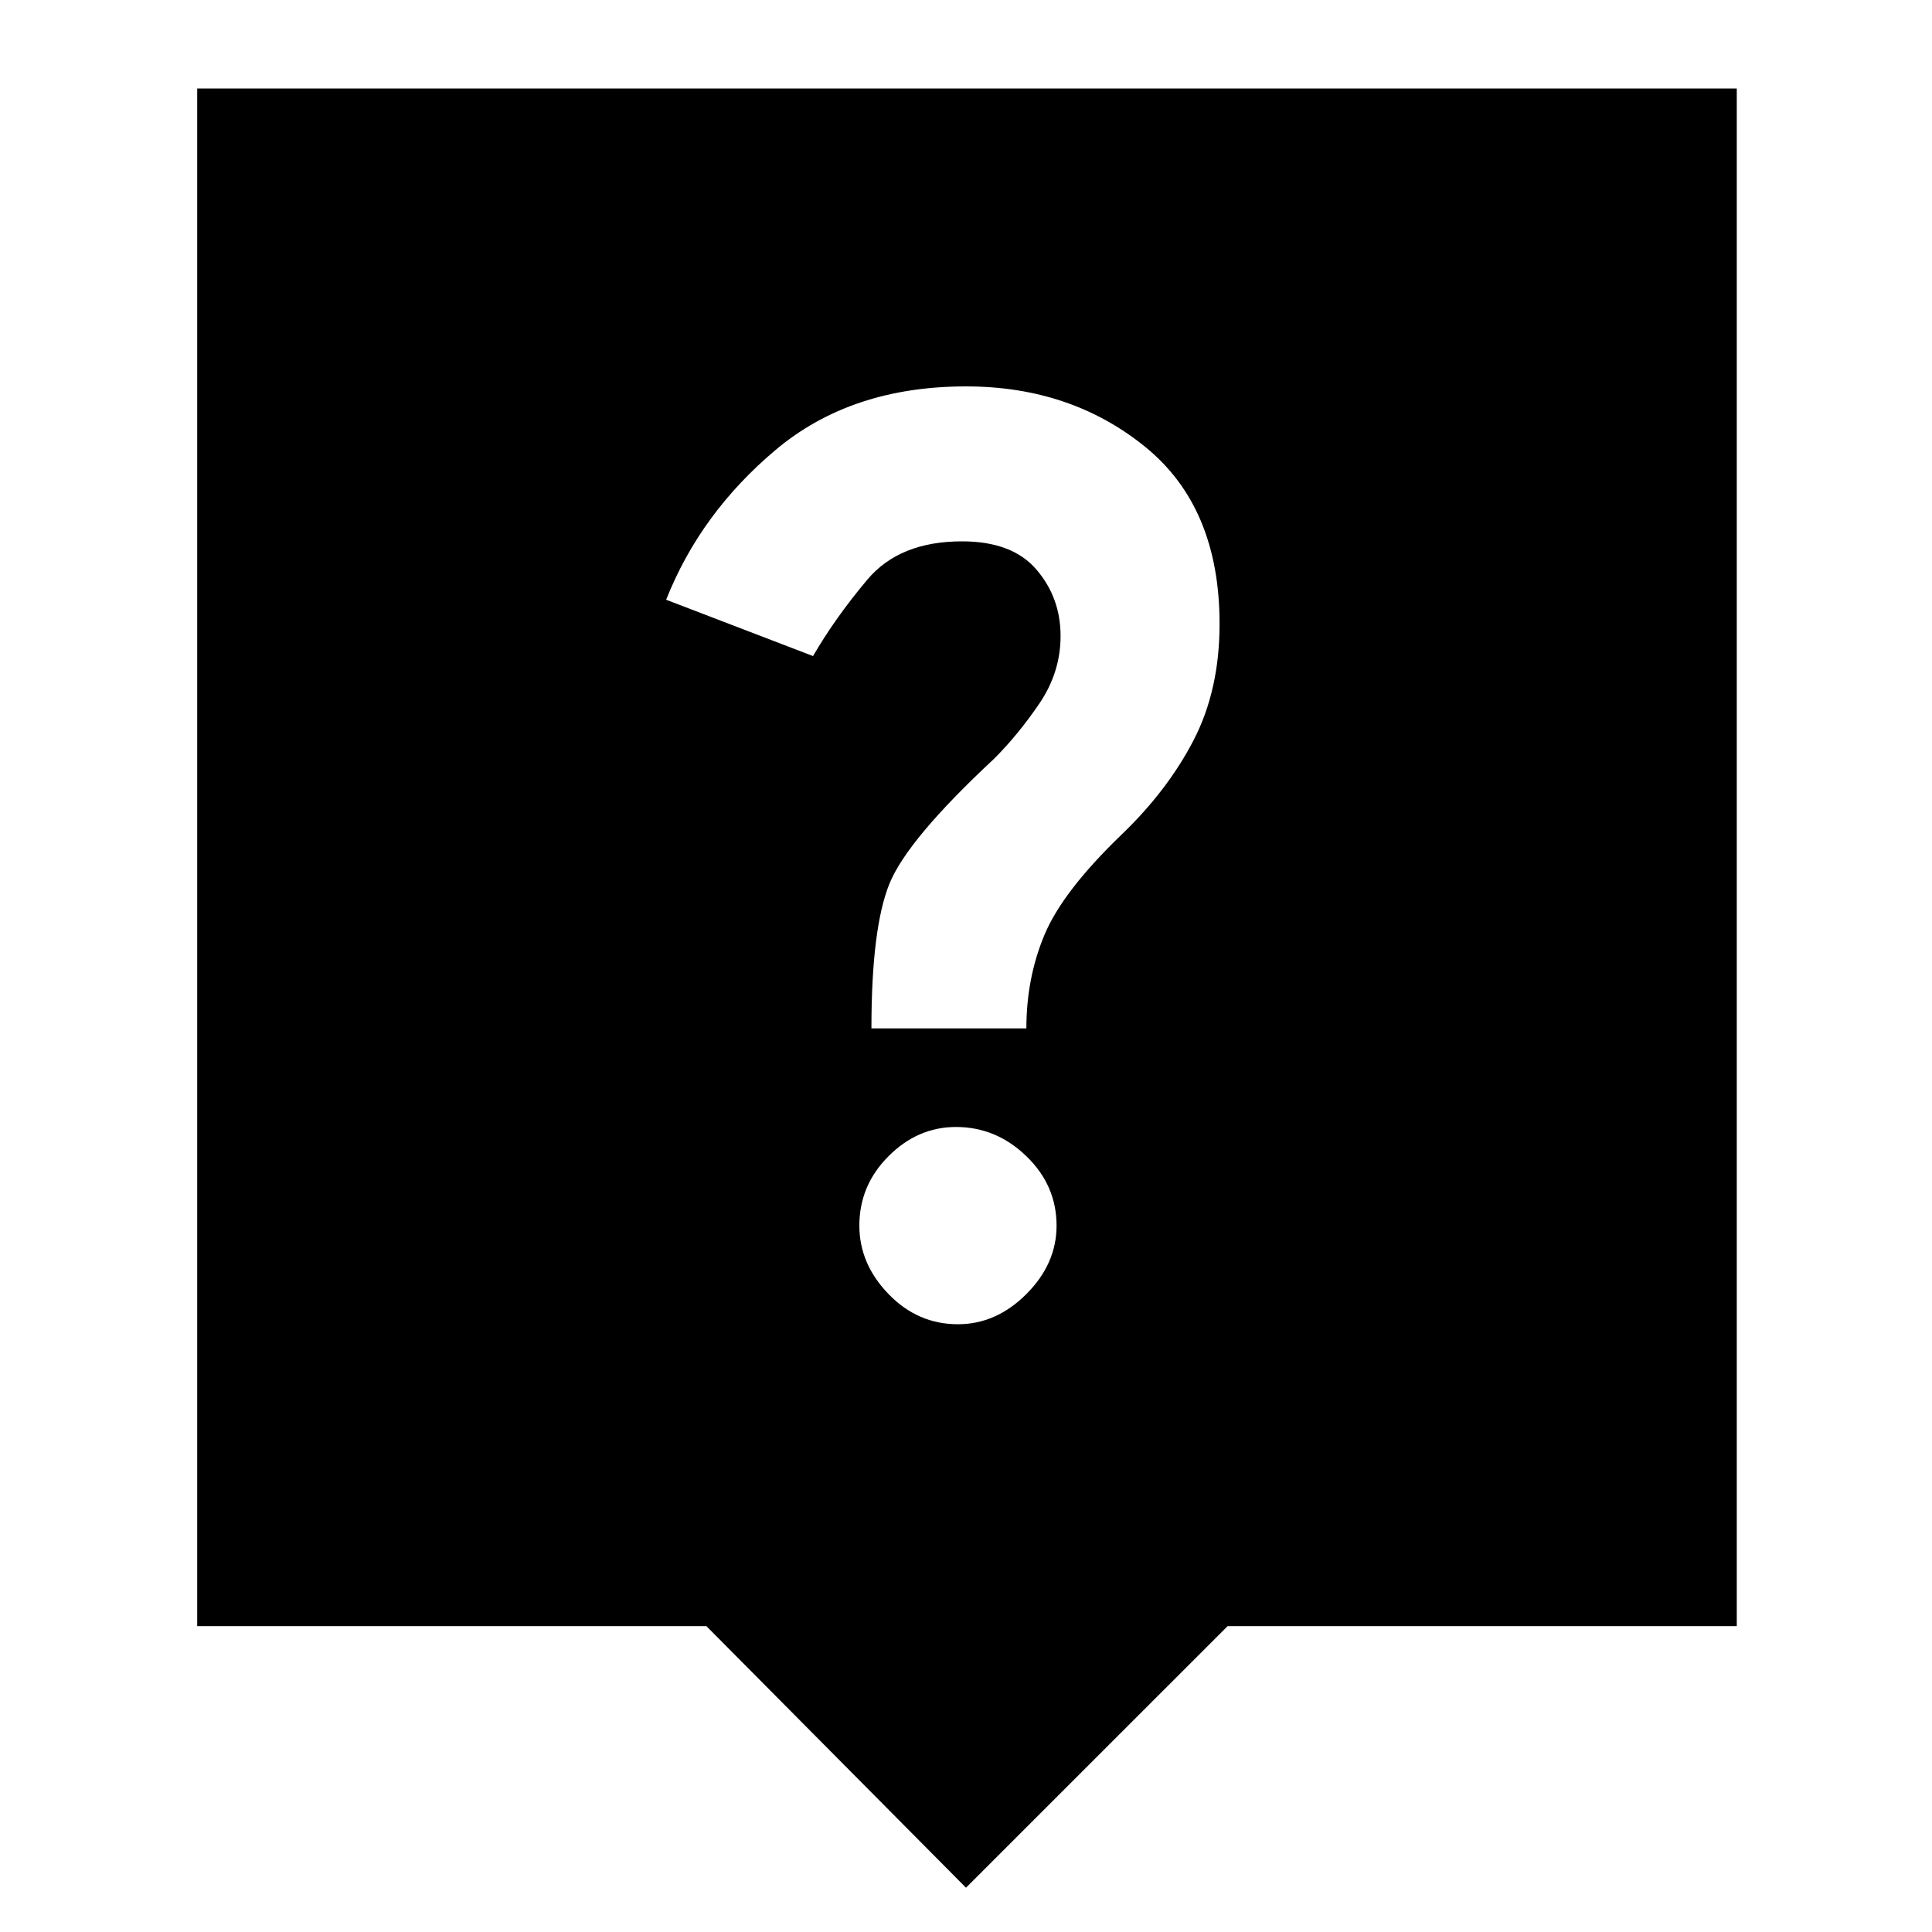 <svg xmlns="http://www.w3.org/2000/svg" height="40" width="40"><path d="m20 39.083-5.375-5.416H4.083V1.833h31.875v31.834H25.417Zm1.25-17.791q0-1.042.375-1.938.375-.896 1.583-2.062.959-.917 1.5-1.959.542-1.041.542-2.416 0-2.417-1.542-3.667Q22.167 8 20 8q-2.375 0-3.938 1.312-1.562 1.313-2.27 3.105l3.041 1.166q.459-.791 1.125-1.583.667-.792 1.959-.792 1.041 0 1.541.584.5.583.5 1.375 0 .75-.437 1.396-.438.645-.938 1.145-1.791 1.667-2.166 2.584-.375.916-.375 3Zm-1.417 6.125q.792 0 1.417-.625t.625-1.417q0-.833-.625-1.437-.625-.605-1.458-.605-.792 0-1.396.605-.604.604-.604 1.437 0 .792.604 1.417t1.437.625Z"/></svg>